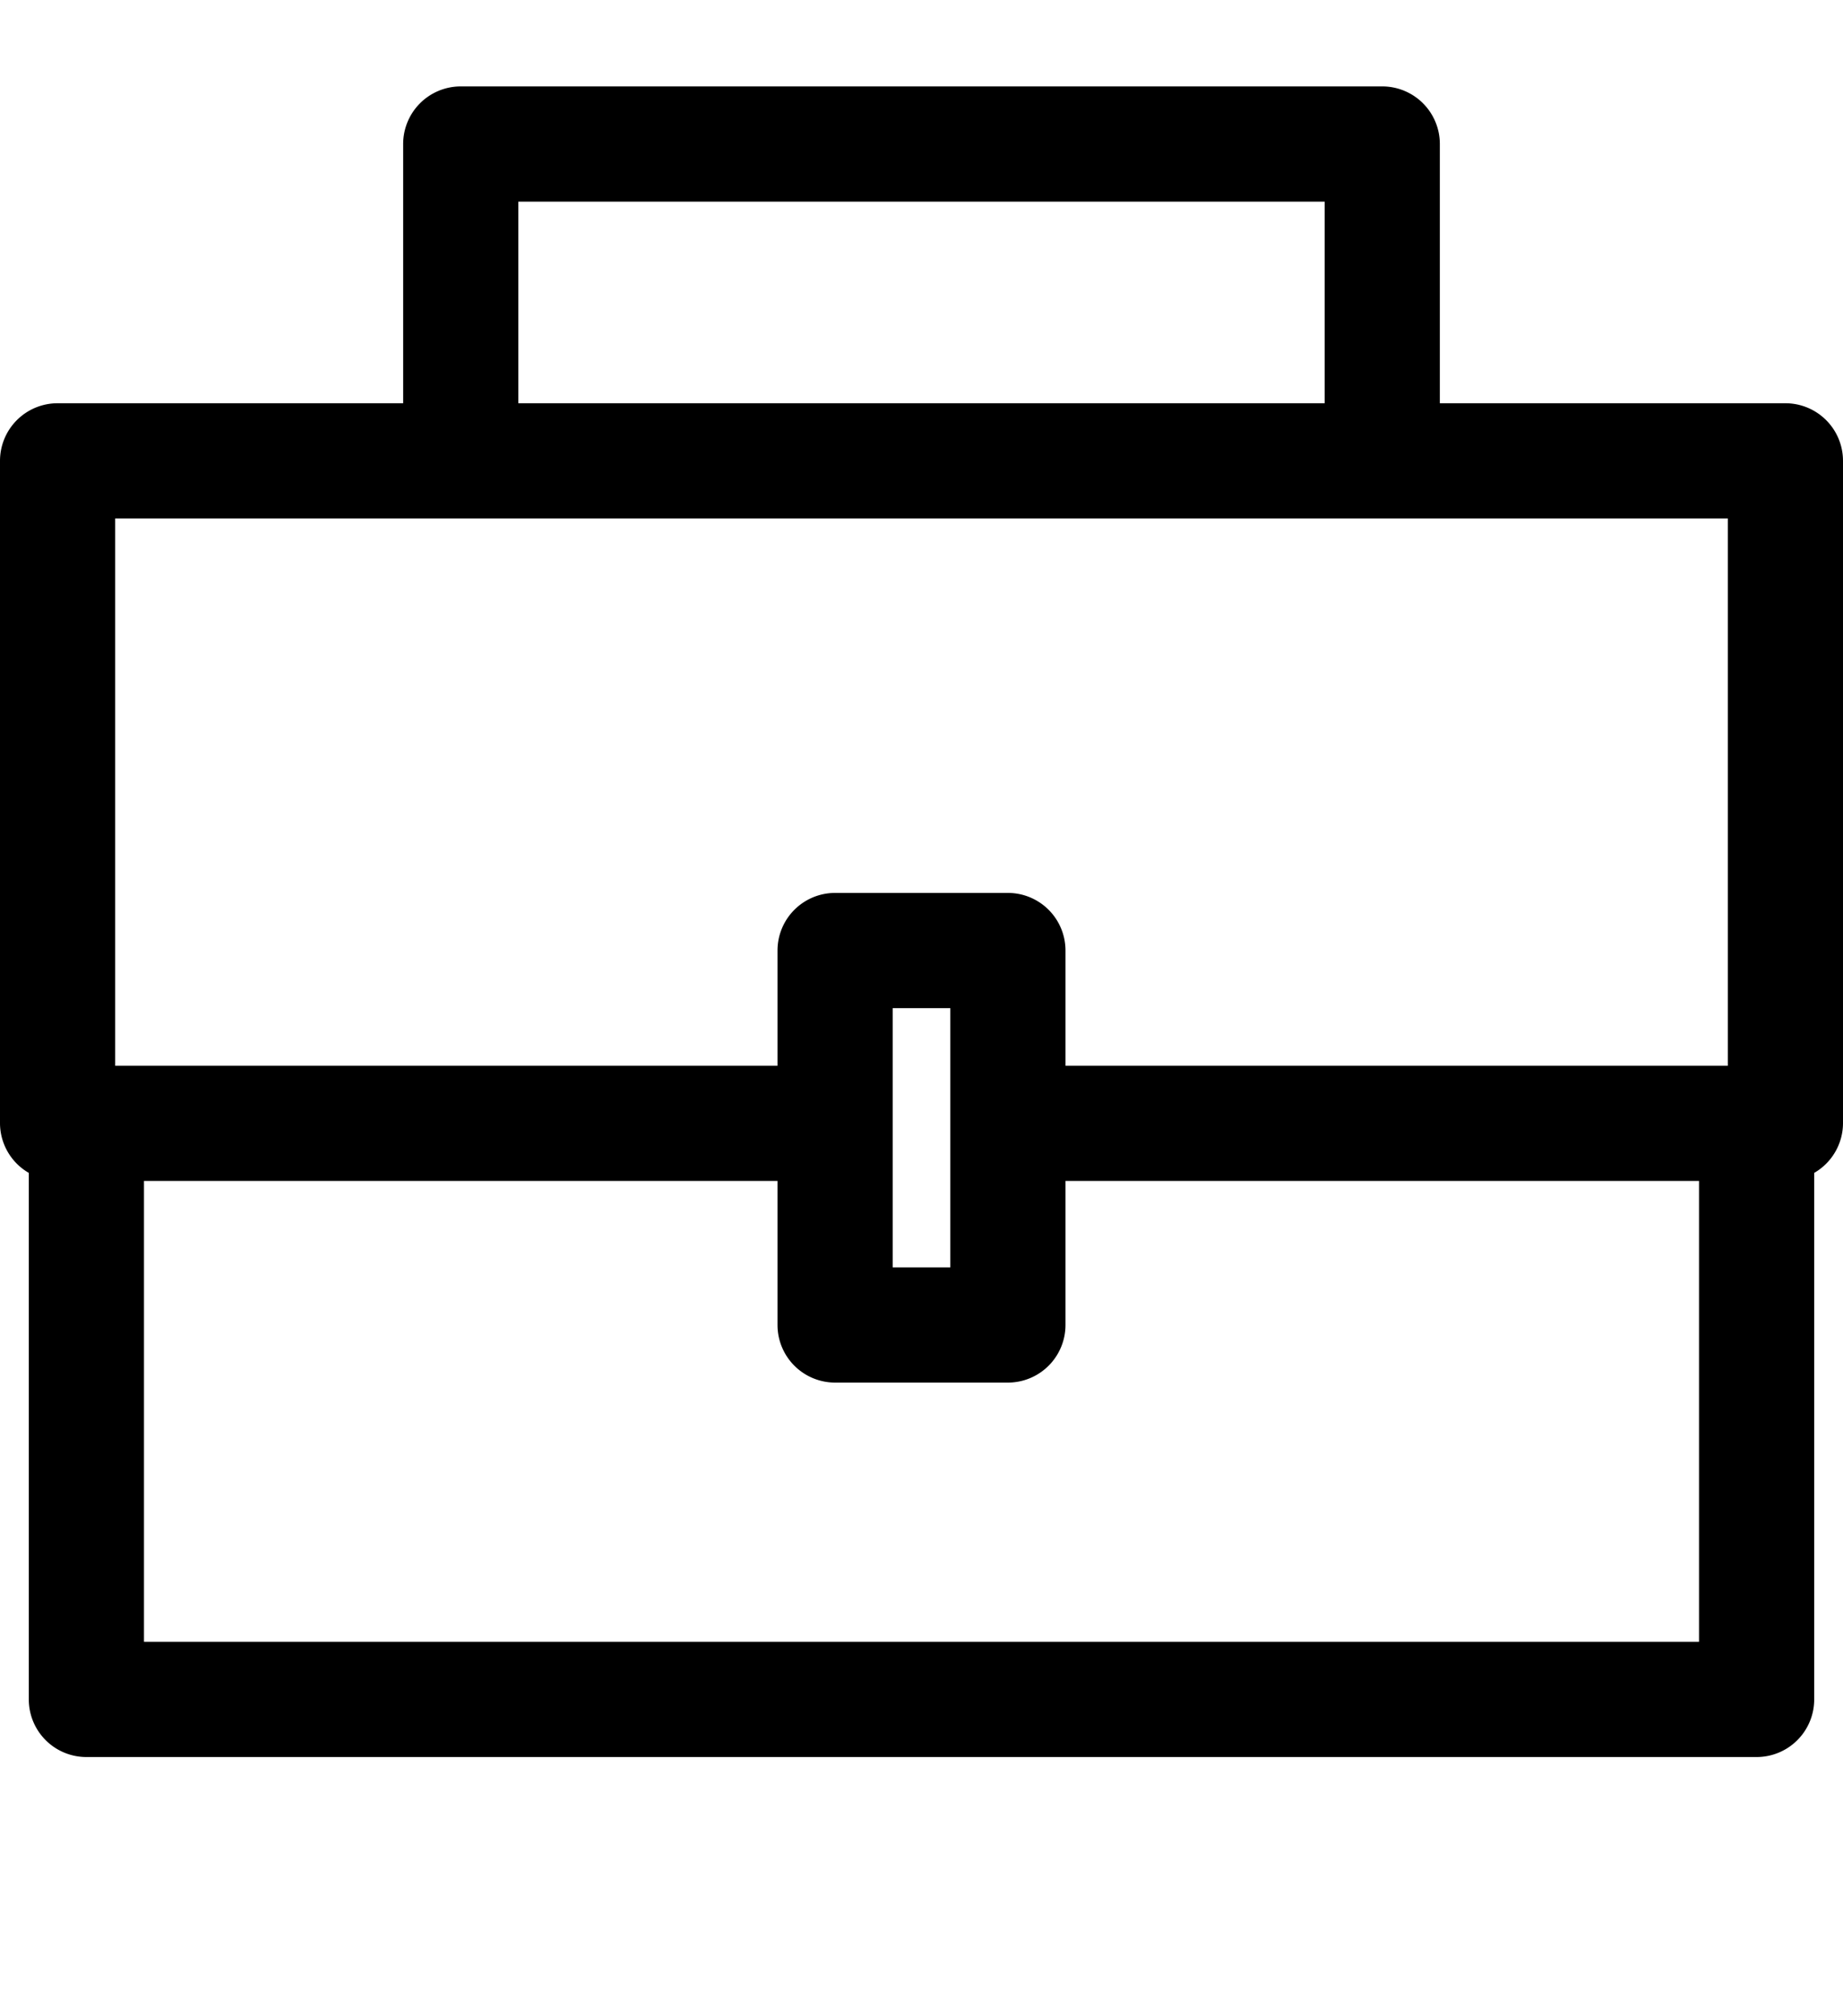 <svg xmlns="http://www.w3.org/2000/svg" viewBox="0 0 64 70" x="0px" y="0px"><path d="M62,14H50V5a2,2,0,0,0-2-2H16a2,2,0,0,0-2,2v9H2a2,2,0,0,0-2,2V39a2,2,0,0,0,1,1.72V59a2,2,0,0,0,2,2H61a2,2,0,0,0,2-2V40.72A2,2,0,0,0,64,39V16A2,2,0,0,0,62,14ZM18,7H46v7H18ZM59,57H5V41H27v5a2,2,0,0,0,2,2h6a2,2,0,0,0,2-2V41H59ZM31,44V35h2v9Zm29-7H37V33a2,2,0,0,0-2-2H29a2,2,0,0,0-2,2v4H4V18H60Z"/></svg>
